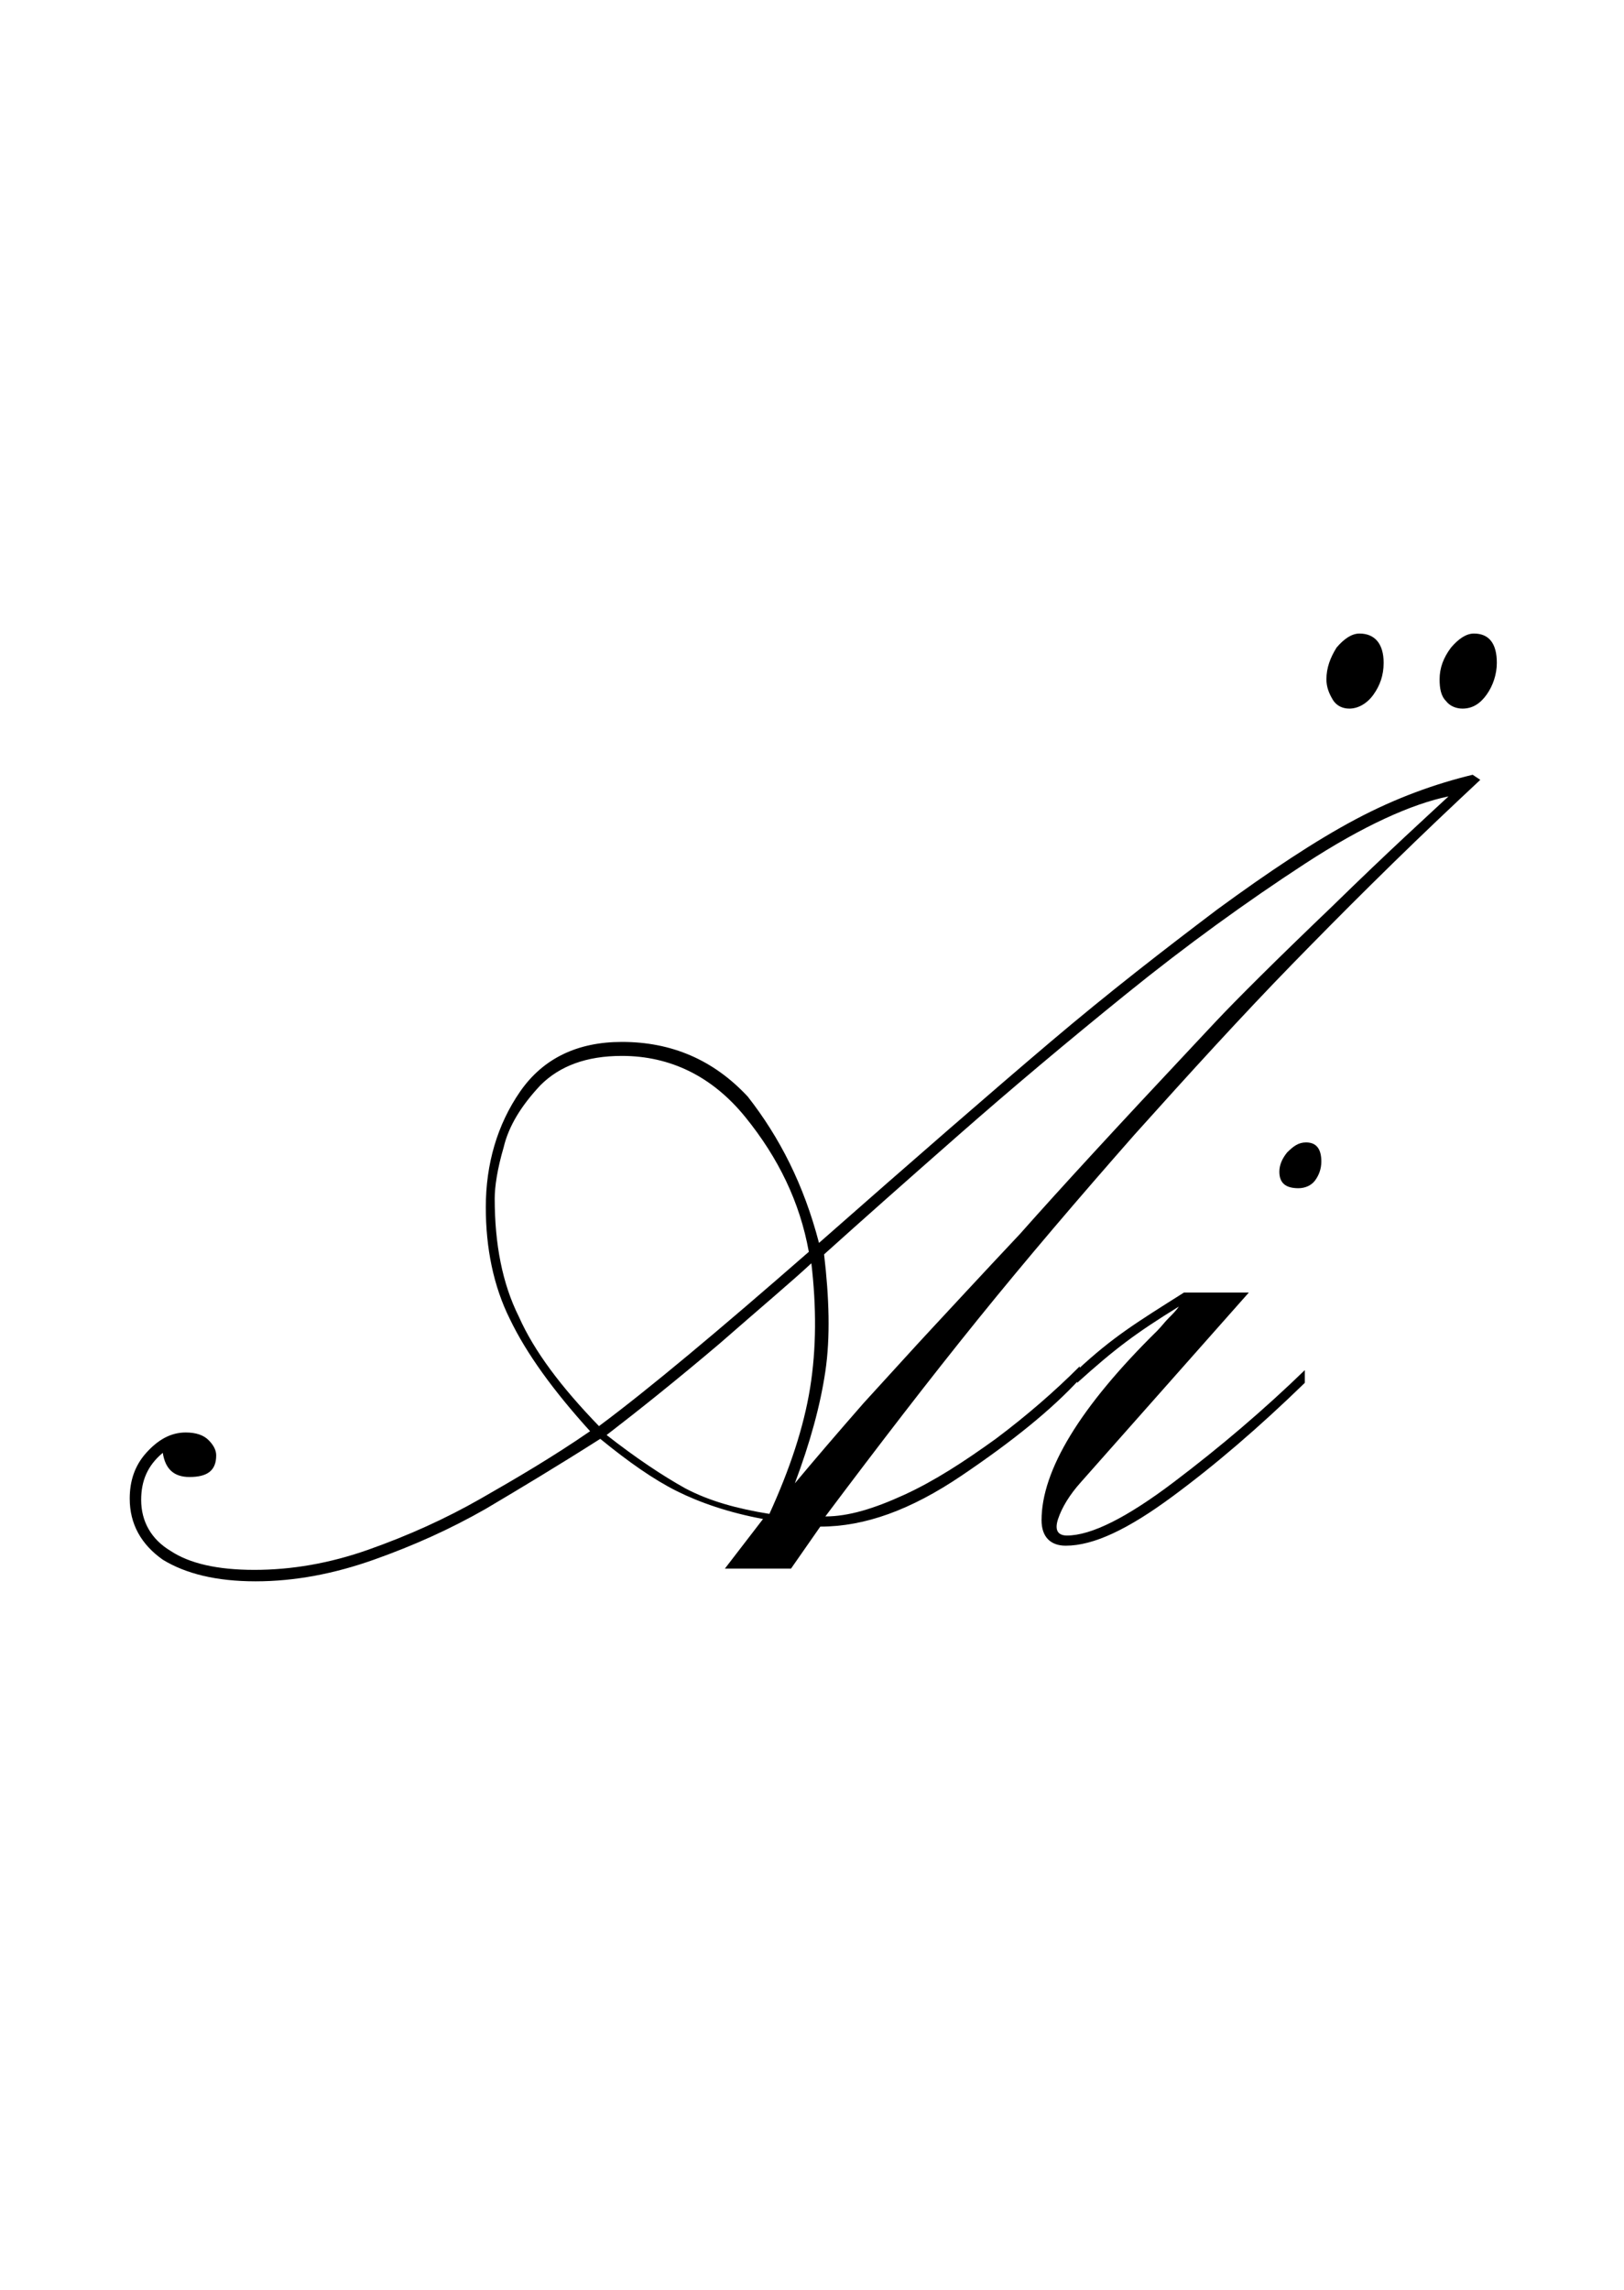 <?xml version="1.0" encoding="utf-8"?>
<!-- Generator: Adobe Illustrator 22.1.0, SVG Export Plug-In . SVG Version: 6.00 Build 0)  -->
<svg version="1.1" xmlns="http://www.w3.org/2000/svg" xmlns:xlink="http://www.w3.org/1999/xlink" x="0px" y="0px"
	 viewBox="0 0 127.7 180" style="enable-background:new 0 0 127.7 180;" xml:space="preserve">
<style type="text/css">
	.st0{display:none;}
	.st1{display:inline;fill:#FF0000;}
</style>
<g id="bg" class="st0">
	<polyline class="st1" points="127.7,0 0,0 0,0 0,0 0,0 0,0 0,0 0,0 0,0 0,0 0,0 0,0 0,0 0,0 0,0 0,0 0,0 0,0 0,0 0,0 0,0 0,0 0,0 
		0,0 0,0 0,0 0,0 0,0 0,0 0,0 0,0 0,0 0,0 0,0 0,0 0,0 0,0 0,0 0,0 0,0 0,0 0,0 0,0 0,0 0,0 0,0 0,0 0,0 0,0 0,0 0,0 0,0 0,0 0,0 
		0,0 0,0 0,0 0,0 0,0 0,0 0,0 0,0 0,0 0,0 0,0 0,0 0,0 0,0 0,0 0,0 0,0 0,0 0,0 0,0 0,0 0,0 0,0 0,0 0,0 0,0 0,0 0,0 0,0 0,0 0,0 
		0,0 0,0 0,0 0,0 0,0 0,0 0,0 0,0 0,0 0,0 0,0 0,0 0,0 0,0 0,0 0,0 0,0 0,0 0,0 0,0 0,0 0,0 0,0 0,0 0,0 0,0 0,0 0,0 0,0 0,0 0,0 
		0,0 0,0 0,0 0,0 0,0 0,0 0,0 0,0 0,0 0,0 0,0 0,0 0,0 0,0 0,0 0,0 0,0 0,0 0,0 0,0 0,0 0,0 0,0 0,0 0,0 0,0 0,0 0,0 0,0 0,0 0,0 
		0,0 0,0 0,0 0,0 0,0 0,0 0,0 0,0 0,0 0,0 0,0 0,0 0,0 0,0 0,0 0,0 0,0 0,0 0,0 0,0 0,0 0,0 0,0 0,0 0,0 0,0 0,0 0,0 0,0 0,0 0,0 
		0,0 0,0 0,0 0,0 0,0 0,0 0,0 0,0 0,0 0,0 0,0 0,0 0,0 0,0 0,0 0,0 0,0 0,0 0,0 0,0 0,0 0,0 0,0 0,0 0,0 0,0 0,0 0,0 0,0 0,0 0,0 
		0,0 0,0 0,0 0,0 0,0 0,0 0,0 0,0 0,0 0,0 0,0 0,0 0,0 0,0 0,0 0,0 0,0 0,0 0,0 0,0 0,0 0,0 0,0 0,0 0,0 0,0 0,0 0,0 0,0 0,0 0,0 
		0,0 0,0 0,0 0,0 0,0 0,0 0,0 0,0 0,0 0,0 0,0 0,0 0,0 0,0 0,0 0,0 0,0 0,0 0,0 0,0 0,0 0,0 0,0 0,0 0,0 0,0 0,0 0,0 0,0 0,0 0,0 
		0,0 0,0 0,0 0,0 0,0 0,0 0,0 0,0 0,0 0,0 0,0 0,0 0,0 0,0 0,0 0,0 0,0 0,0 0,0 0,0 0,0 0,0 0,0 0,0 0,0 0,0 0,0 0,0 0,0 0,0 0,0 
		0,0 0,0 0,0 0,0 0,0 0,0 0,0 0,0 0,0 0,0 0,0 0,0 0,0 0,0 0,0 0,0 0,0 0,0 0,0 0,0 0,0 0,0 0,0 0,0 0,0 0,0 0,0 0,0 0,0 0,0 0,0 
		0,0 0,0 0,0 0,0 0,0 0,0 0,0 0,0 0,0 0,0 0,0 0,0 0,0 0,0 0,0 0,0 0,0 0,0 0,0 0,0 0,0 0,0 0,0 0,0 0,0 0,0 0,0 0,0 0,0 0,0 0,0 
		0,0 0,0 0,0 0,0 0,0 0,0 0,0 0,0 0,0 0,0 0,0 0,0 0,0 0,0 0,0 0,0 0,0 0,0 0,0 0,0 0,0 0,0 0,0 0,0 0,0 0,0 0,0 0,0 0,0 0,0 0,0 
		0,0 0,0 0,0 0,0 0,0 0,0 0,0 0,0 0,0 0,0 0,0 0,0 0,0 0,0 0,0 0,0 0,0 0,0 0,0 0,0 0,0 0,0 0,0 0,0 0,0 0,0 0,0 0,0 0,0 0,0 0,0 
		0,0 0,0 0,0 0,0 0,0 0,0 0,180 0,180 0,180 0,180 0,180 0,180 0,180 0,180 0,180 0,180 0,180 0,180 0,180 0,180 0,180 0,180 0,180 
		0,180 0,180 0,180 0,180 0,180 0,180 0,180 0,180 0,180 0,180 0,180 0,180 0,180 0,180 0,180 0,180 0,180 0,180 0,180 0,180 0,180 
		0,180 0,180 0,180 0,180 0,180 0,180 0,180 0,180 0,180 0,180 0,180 0,180 0,180 0,180 0,180 0,180 0,180 0,180 0,180 0,180 0,180 
		0,180 0,180 0,180 0,180 0,180 0,180 0,180 0,180 0,180 0,180 0,180 0,180 0,180 0,180 0,180 0,180 0,180 0,180 0,180 0,180 0,180 
		0,180 0,180 0,180 0,180 0,180 0,180 0,180 0,180 0,180 0,180 0,180 0,180 0,180 0,180 0,180 0,180 0,180 0,180 0,180 0,180 0,180 
		0,180 0,180 0,180 0,180 0,180 0,180 0,180 0,180 0,180 0,180 0,180 0,180 0,180 0,180 0,180 0,180 0,180 0,180 0,180 0,180 0,180 
		0,180 0,180 0,180 0,180 0,180 0,180 0,180 0,180 0,180 0,180 0,180 0,180 0,180 0,180 0,180 0,180 0,180 0,180 0,180 0,180 0,180 
		0,180 0,180 0,180 0,180 0,180 0,180 0,180 0,180 0,180 0,180 0,180 0,180 0,180 0,180 0,180 0,180 0,180 0,180 0,180 0,180 0,180 
		0,180 0,180 0,180 0,180 0,180 0,180 0,180 0,180 0,180 0,180 0,180 0,180 0,180 0,180 0,180 0,180 0,180 0,180 0,180 0,180 0,180 
		0,180 0,180 0,180 0,180 0,180 0,180 0,180 0,180 0,180 0,180 0,180 0,180 0,180 0,180 0,180 0,180 0,180 0,180 0,180 0,180 0,180 
		0,180 0,180 0,180 0,180 0,180 0,180 0,180 0,180 0,180 0,180 0,180 0,180 0,180 0,180 0,180 0,180 0,180 0,180 0,180 0,180 0,180 
		0,180 0,180 0,180 0,180 0,180 0,180 0,180 0,180 0,180 0,180 0,180 0,180 0,180 0,180 0,180 0,180 0,180 0,180 0,180 0,180 0,180 
		0,180 0,180 0,180 0,180 0,180 0,180 0,180 0,180 0,180 0,180 0,180 0,180 0,180 0,180 0,180 0,180 0,180 0,180 0,180 0,180 0,180 
		0,180 0,180 0,180 0,180 0,180 0,180 0,180 0,180 0,180 0,180 0,180 0,180 0,180 0,180 0,180 0,180 0,180 0,180 0,180 0,180 0,180 
		0,180 0,180 0,180 0,180 0,180 0,180 0,180 0,180 0,180 0,180 0,180 0,180 0,180 0,180 0,180 0,180 0,180 0,180 0,180 0,180 0,180 
		0,180 0,180 0,180 0,180 0,180 0,180 0,180 0,180 0,180 0,180 0,180 0,180 0,180 0,180 0,180 0,180 0,180 0,180 0,180 0,180 0,180 
		0,180 0,180 0,180 0,180 0,180 0,180 0,180 0,180 0,180 0,180 0,180 0,180 0,180 0,180 0,180 0,180 0,180 0,180 0,180 0,180 0,180 
		0,180 0,180 0,180 0,180 0,180 0,180 0,180 0,180 0,180 0,180 0,180 0,180 0,180 0,180 0,180 0,180 0,180 0,180 0,180 0,180 0,180 
		0,180 0,180 0,180 0,180 0,180 0,180 0,180 0,180 0,180 0,180 0,180 0,180 0,180 0,180 0,180 0,180 0,180 0,180 0,180 0,180 0,180 
		0,180 0,180 0,180 0,180 0,180 0,180 0,180 0,180 0,180 0,180 0,180 0,180 0,180 0,180 0,180 0,180 0,180 0,180 0,180 0,180 0,180 
		0,180 0,180 0,180 0,180 0,180 0,180 0,180 0,180 0,180 0,180 0,180 0,180 0,180 0,180 0,180 127.7,180 	"/>
</g>
<g id="figure">
	<g>
		<path d="M64.4,97.7c7.5-6.6,13.6-11.9,18.2-15.8c4.6-3.9,9-7.3,13.1-10.4c4.1-3,7.7-5.4,10.9-7.1c3.2-1.7,6.3-2.8,9.2-3.5l0.6,0.4
			l-1.6,1.5c-4.9,4.6-9.3,9-13.2,13c-3.9,4-8,8.5-12.4,13.4c-4.4,5-8.5,9.8-12.3,14.5c-3.8,4.7-7.8,9.9-12,15.5
			c1.8,0,3.8-0.6,6.2-1.7c2.4-1.1,4.7-2.6,7.2-4.4c2.4-1.8,4.6-3.7,6.6-5.7v1c-2.2,2.4-5.3,4.9-9.3,7.6c-4,2.7-7.6,4-11.1,4
			l-2.3,3.3h-5.2l3-3.9c-2.7-0.5-5-1.3-6.8-2.2c-1.8-0.9-3.8-2.3-6-4.1c-3.3,2.1-6.3,3.9-9,5.5c-2.8,1.6-5.7,2.9-8.8,4
			c-3.1,1.1-6.2,1.7-9.3,1.7c-3.1,0-5.5-0.6-7.3-1.7c-1.7-1.2-2.6-2.8-2.6-4.8c0-1.4,0.4-2.6,1.3-3.6s1.9-1.6,3.1-1.6
			c0.8,0,1.4,0.2,1.8,0.6s0.6,0.8,0.6,1.2c0,1.2-0.7,1.7-2.1,1.7c-1.2,0-1.9-0.6-2.1-1.9c-1.2,1-1.7,2.2-1.7,3.7
			c0,1.7,0.8,3.1,2.3,4c1.5,1,3.7,1.5,6.6,1.5c2.9,0,5.9-0.5,9-1.6c3.1-1.1,6-2.4,8.8-4s5.7-3.3,8.6-5.3c-2.9-3.2-5-6.1-6.3-8.8
			c-1.3-2.6-1.9-5.6-1.9-8.8c0-3.4,0.9-6.5,2.7-9.1c1.8-2.6,4.5-3.9,8-3.9c3.9,0,7.2,1.4,9.9,4.3C61.3,89.4,63.2,93.1,64.4,97.7z
			 M63.6,98.4c-0.7-3.9-2.4-7.4-5-10.6C56,84.6,52.7,83,48.9,83c-2.8,0-4.9,0.8-6.4,2.3c-1.5,1.6-2.5,3.2-2.9,4.9
			c-0.5,1.7-0.7,3.1-0.7,4c0,3.6,0.6,6.7,1.9,9.3c1.2,2.7,3.3,5.5,6.3,8.6C51,109.2,56.5,104.6,63.6,98.4z M63.8,99.3
			c-1.5,1.4-4,3.5-7.2,6.3c-3.3,2.8-6.3,5.2-8.9,7.2c2.3,1.8,4.4,3.2,6.2,4.2c1.9,1,4.1,1.6,6.6,2c1.6-3.5,2.7-6.8,3.2-9.9
			C64.2,106,64.2,102.7,63.8,99.3z M94.1,81.9l1.5-1.6c1.6-1.7,4.6-4.7,9.2-9.1c4.5-4.4,7.6-7.2,9.1-8.6c-2.9,0.6-6.7,2.3-11.3,5.3
			c-4.6,3-9.3,6.4-14,10.2c-4.7,3.8-9.1,7.5-13.2,11.1c-4.1,3.6-7.6,6.7-10.6,9.4c0.4,3.4,0.5,6.5,0.1,9.2c-0.4,2.7-1.2,5.6-2.4,8.8
			c1.5-1.8,3.3-3.9,5.4-6.3c2.2-2.4,4-4.4,5.4-5.9c1.4-1.5,3.7-4,6.9-7.4C83.3,93.5,87.9,88.5,94.1,81.9z M106.9,49.8
			c1.2,0,1.9,0.8,1.9,2.3c0,1-0.3,1.8-0.8,2.5c-0.5,0.7-1.2,1.1-1.9,1.1c-0.5,0-1-0.2-1.3-0.7s-0.5-1-0.5-1.6c0-0.9,0.3-1.7,0.8-2.5
			C105.7,50.2,106.3,49.8,106.9,49.8z M115.9,49.8c1.2,0,1.8,0.8,1.8,2.3c0,0.9-0.3,1.8-0.8,2.5c-0.5,0.7-1.1,1.1-1.9,1.1
			c-0.5,0-1-0.2-1.3-0.6c-0.4-0.4-0.5-1-0.5-1.7c0-0.9,0.3-1.7,0.9-2.5C114.7,50.2,115.3,49.8,115.9,49.8z"/>
		<path d="M84.7,108.7v-1c2.8-2.6,4.6-3.7,8.4-6.1h5.1L85,116.5c-0.9,1-1.5,2-1.8,2.9c-0.3,0.9,0,1.3,0.7,1.3c1.9,0,4.7-1.4,8.4-4.2
			c3.7-2.8,7.1-5.7,10.3-8.8v1c-3.6,3.5-7.1,6.5-10.5,9c-3.4,2.5-6.1,3.8-8.3,3.8c-1.2,0-1.9-0.7-1.9-2c0-3.9,3-8.9,9.1-14.9
			c0.3-0.3,0.6-0.7,0.9-1c0.3-0.3,0.6-0.6,0.8-0.9C89.3,104.8,87.7,106,84.7,108.7z M102.7,89.8c0.8,0,1.2,0.5,1.2,1.5
			c0,0.6-0.2,1.1-0.5,1.5c-0.3,0.4-0.8,0.6-1.3,0.6c-1,0-1.5-0.4-1.5-1.3c0-0.5,0.2-1,0.6-1.5C101.7,90.1,102.1,89.8,102.7,89.8z"/>
	</g>
</g>
</svg>
